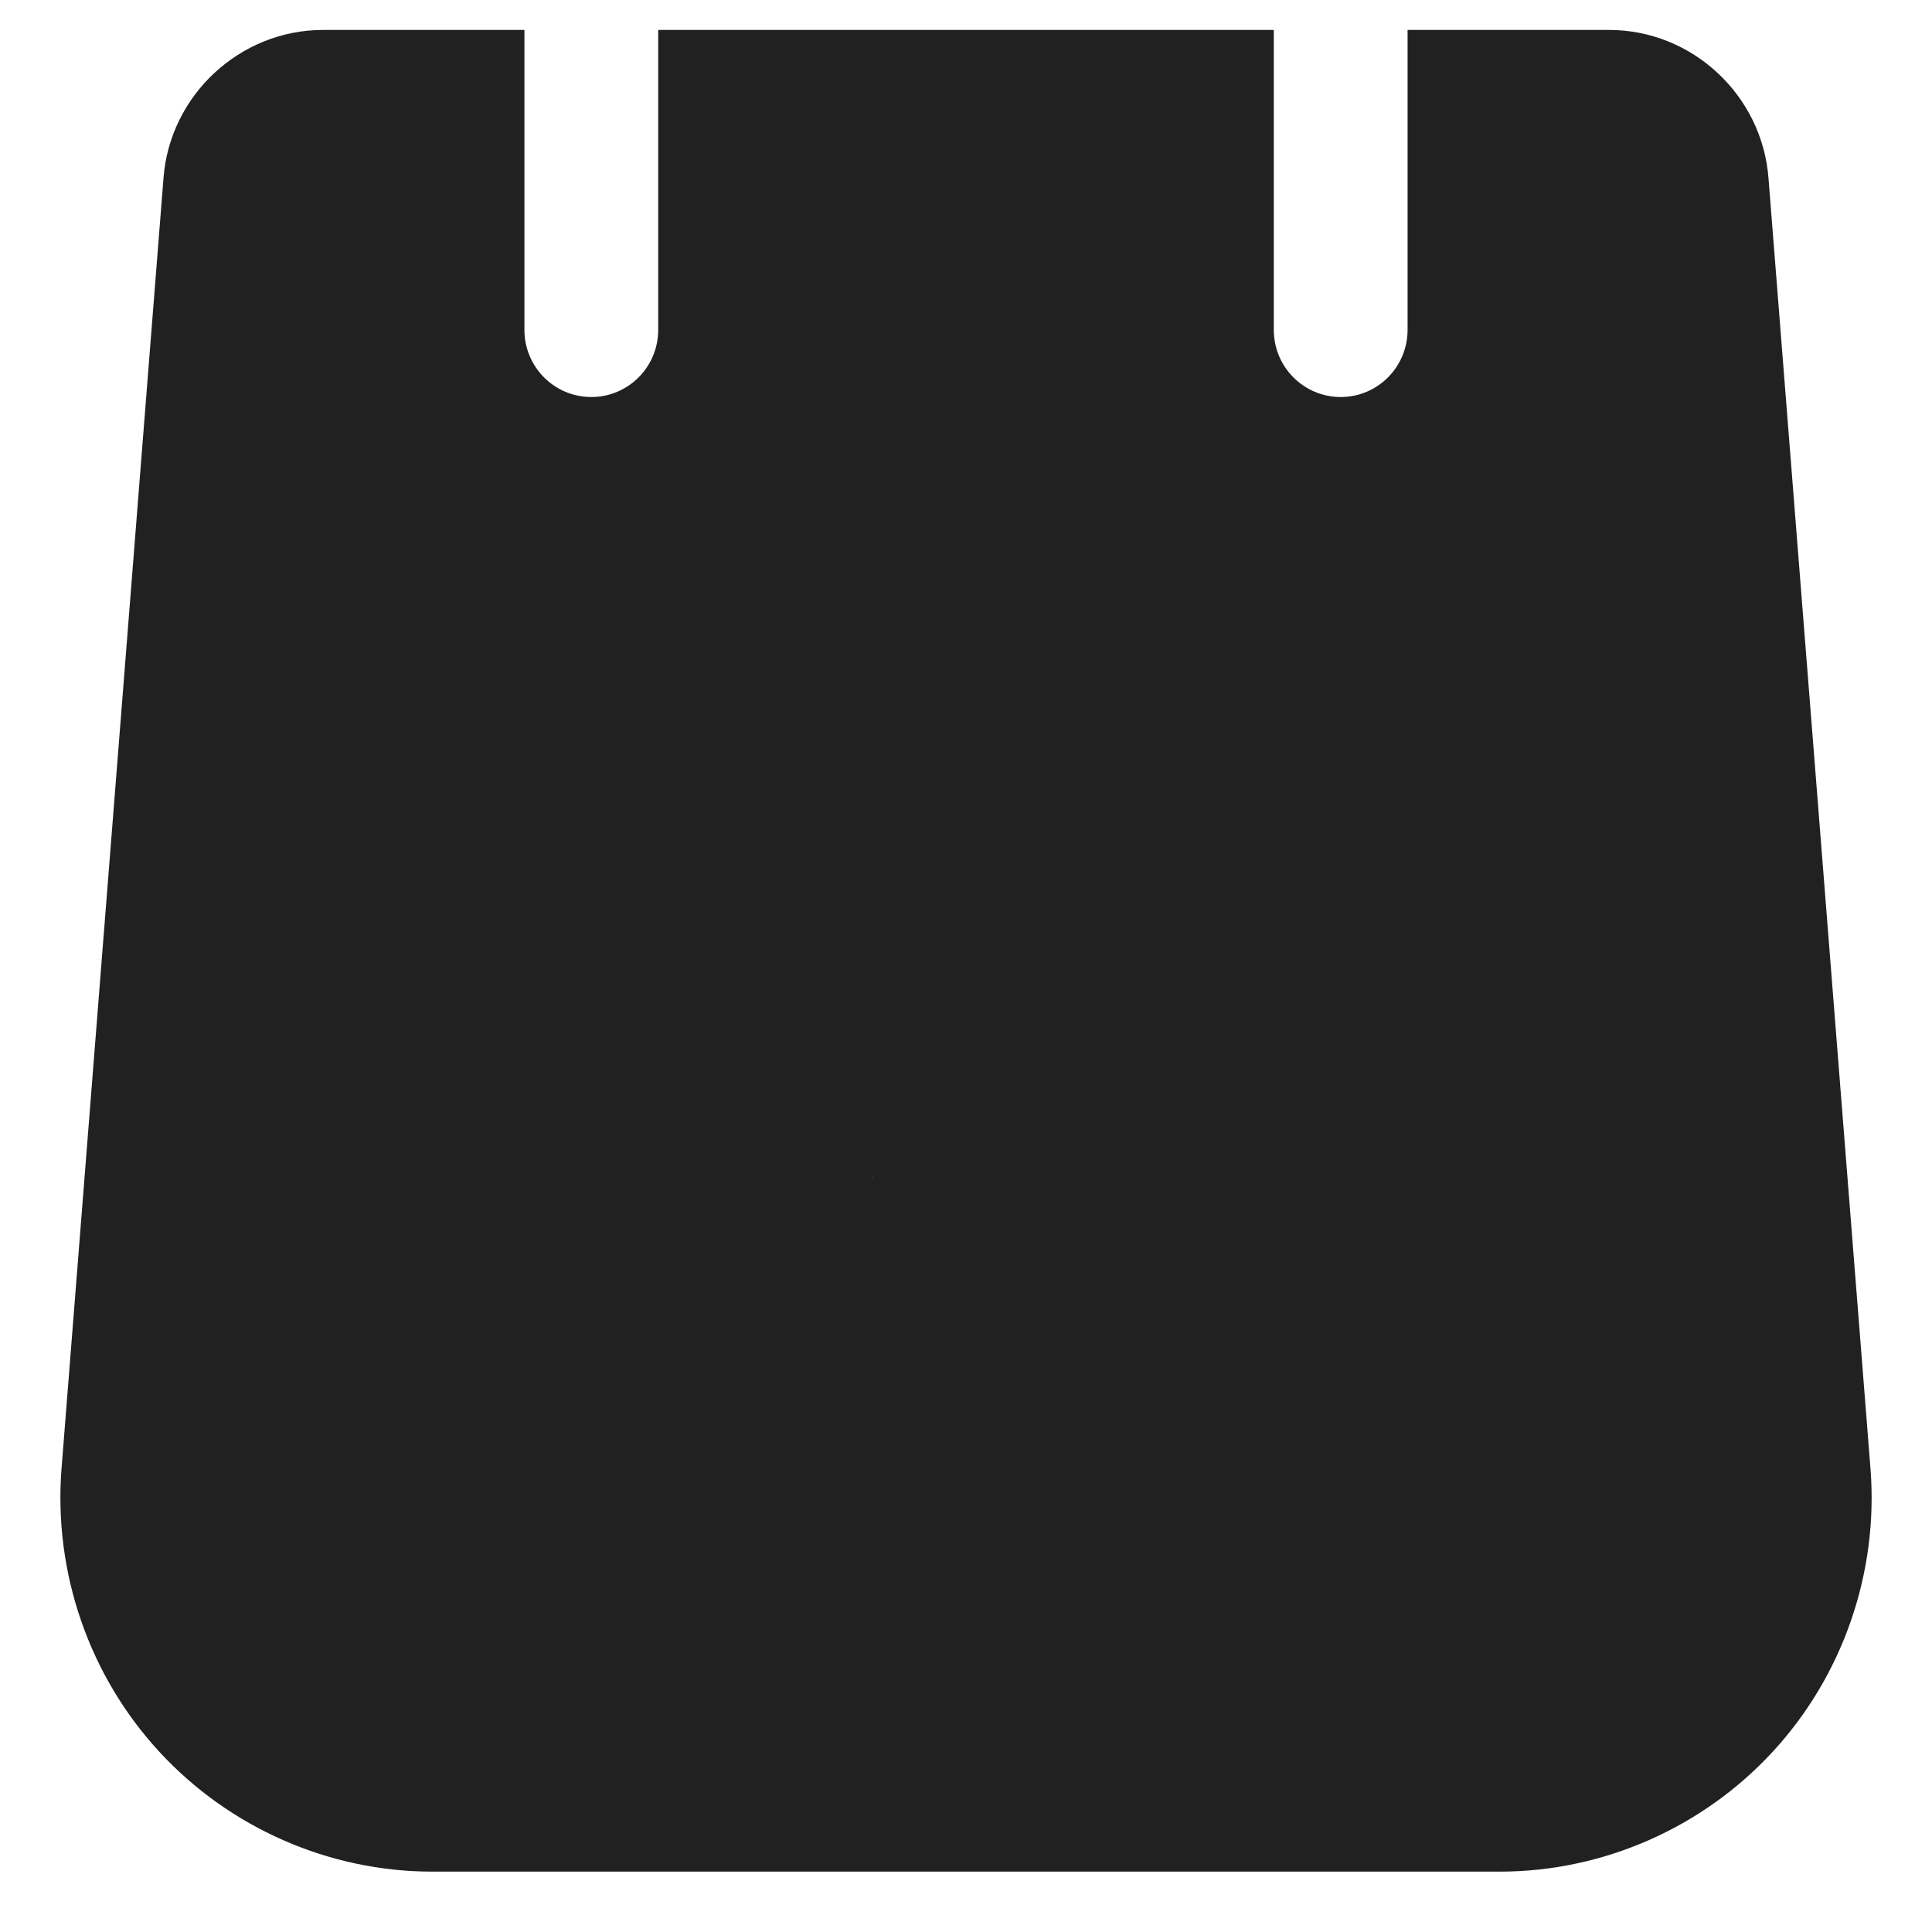 <svg width="16" height="16" viewBox="0 0 16 16" fill="none" xmlns="http://www.w3.org/2000/svg">
<path d="M15.491 12.168L14.646 1.477C14.594 0.788 14.014 0.248 13.326 0.248H11.657V2.732C11.657 3.039 11.409 3.288 11.103 3.288C10.797 3.288 10.549 3.039 10.549 2.732V0.248H5.451V2.732C5.451 3.039 5.203 3.288 4.897 3.288C4.591 3.288 4.343 3.039 4.343 2.732V0.248H2.675C1.987 0.248 1.406 0.788 1.354 1.475L0.509 12.169C0.444 13.026 0.739 13.879 1.32 14.508C1.901 15.138 2.725 15.5 3.58 15.5H12.42C13.275 15.5 14.099 15.138 14.68 14.508C15.261 13.879 15.557 13.026 15.491 12.168ZM7.204 9.733L7.221 9.749C7.221 9.741 7.221 9.749 7.239 9.765C7.221 9.749 7.221 9.749 7.204 9.733L7.239 9.765C7.239 9.765 7.221 9.749 7.204 9.733Z" fill="#212121"/>
</svg>
